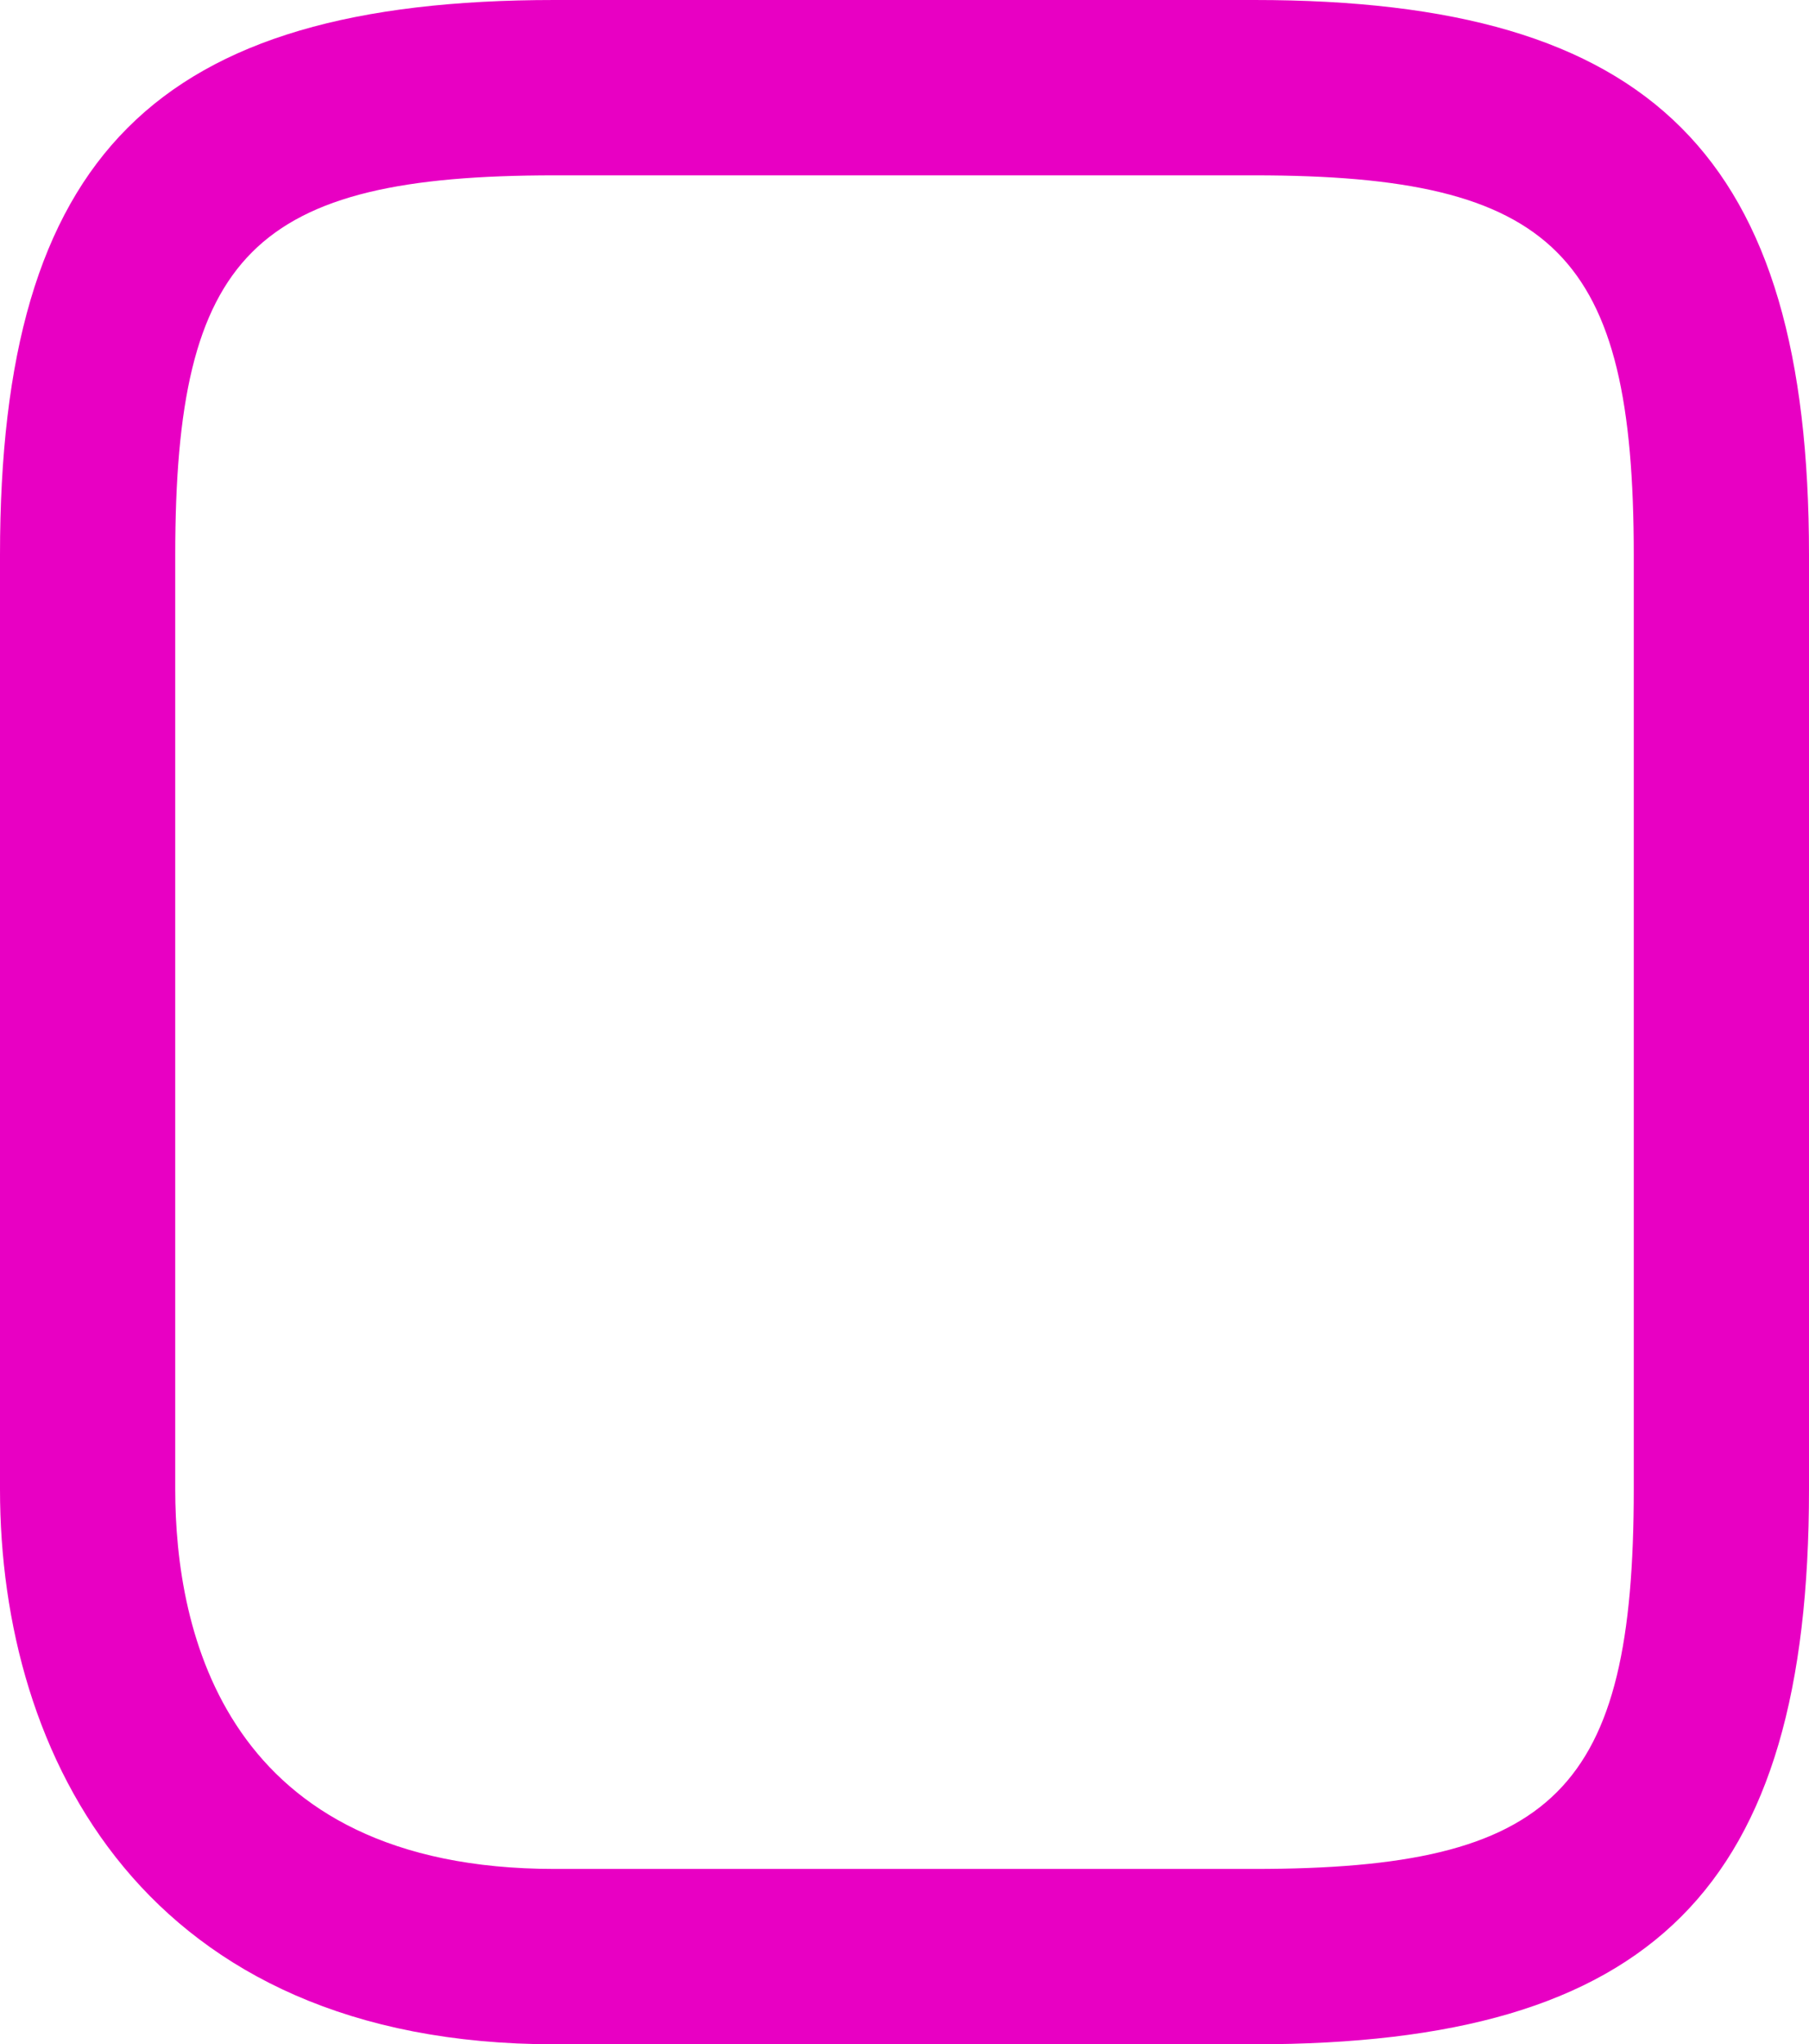 <svg 
          width="33.271" 
          height="37.575" fill="none" 
          xmlns="http://www.w3.org/2000/svg">
          <path d="M 23.071 37.575 L 10.2 37.575 C 2.672 37.575 0 32.295 0 27.376 L 0 10.2 C 0 2.863 2.863 0 10.2 0 L 23.071 0 C 30.408 0 33.271 2.863 33.271 10.2 L 33.271 27.376 C 33.271 34.713 30.408 37.575 23.071 37.575 Z M 10.2 3.223 C 4.665 3.223 3.223 4.665 3.223 10.2 L 3.223 27.376 C 3.223 29.984 4.135 34.352 10.2 34.352 L 23.071 34.352 C 28.606 34.352 30.048 32.91 30.048 27.376 L 30.048 10.2 C 30.048 4.665 28.606 3.223 23.071 3.223 L 10.2 3.223 Z" fill="rgb(231.625,0,194.565)"/>
        </svg>